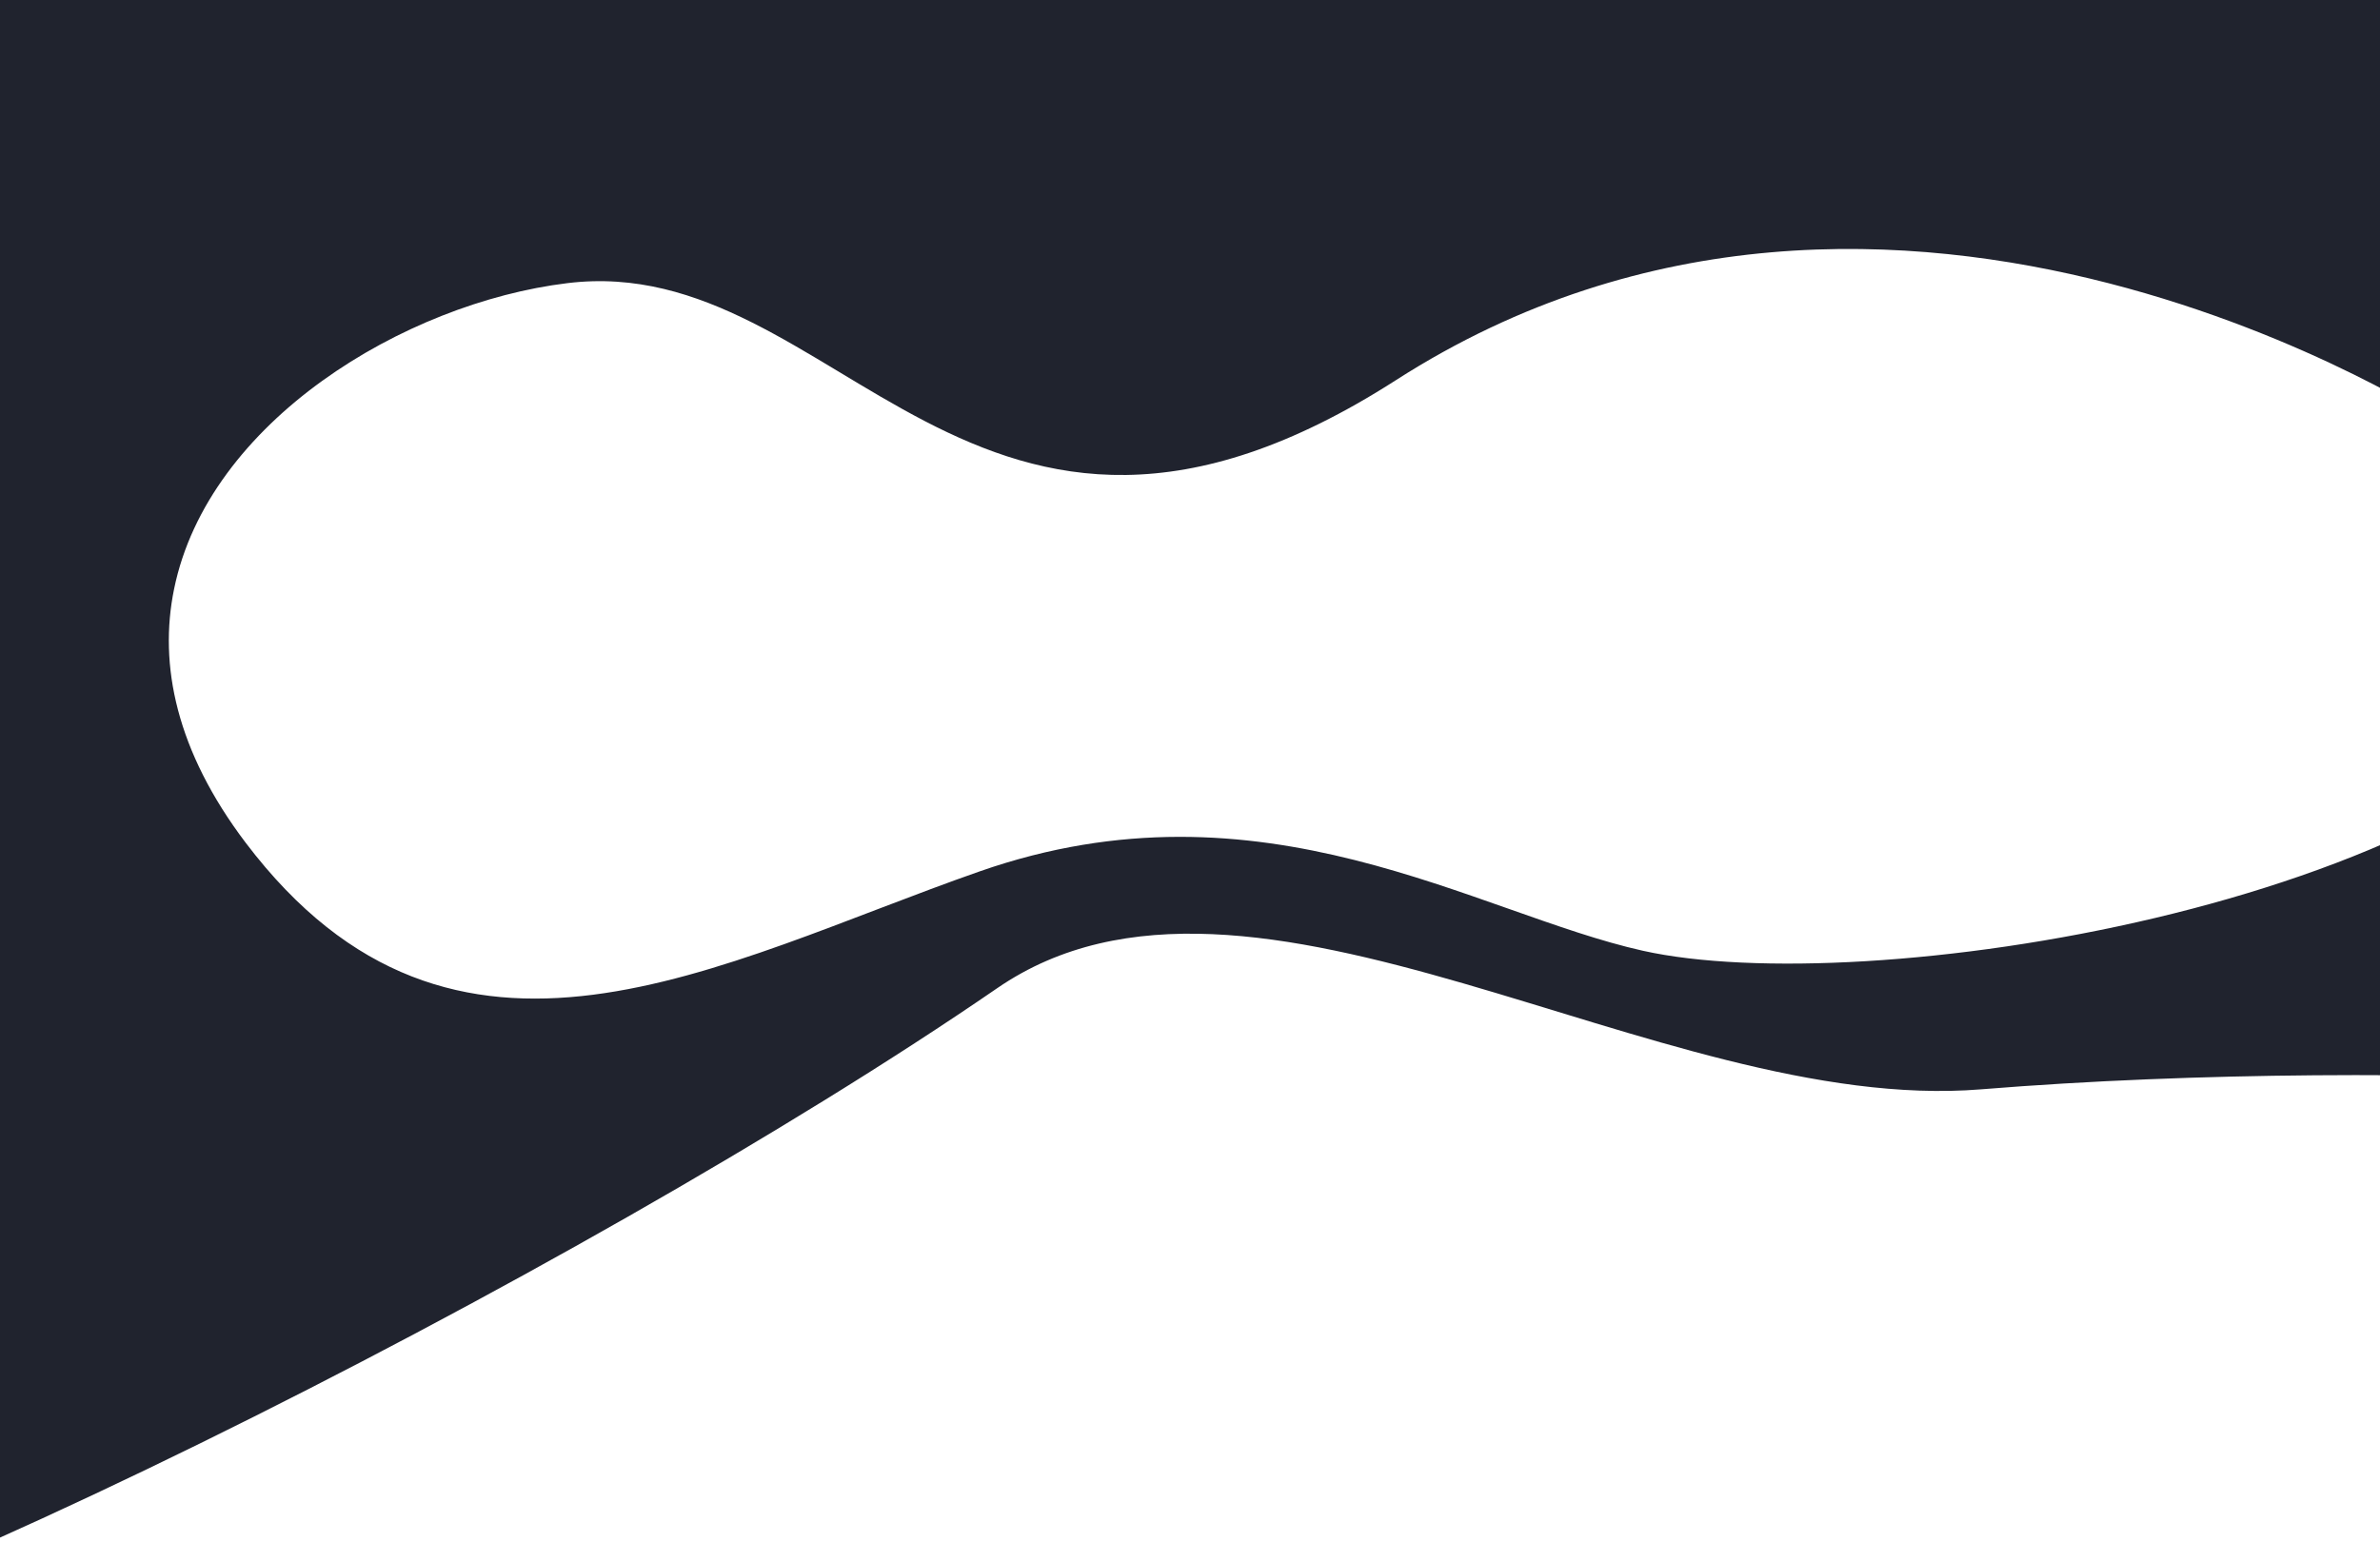 <svg id="visual" viewBox="0 0 1080 700" width="1080" height="700" xmlns="http://www.w3.org/2000/svg" xmlns:xlink="http://www.w3.org/1999/xlink" version="1.1"><rect x="0" y="0" width="1080" height="700"  fill="rgba(0,0,0,0)">>
</rect>
<g id="topCurve">
	<path class="st0" d="M79,267.3c-7.1,34.5,1,73.6,32.5,115.2c94.8,125.1,214.3,54.5,333,13c128.3-44.9,225.2,19.1,301,36
		c99.5,22.2,370.9-18.5,448-130c78.7-113.9,128,213,128,213c15.2-19.7-225.6-36.1-422.6-20.1c-146.6,11.9-331.4-125-446.4-45.9
		c-188.1,129.3-551.9,313-674,326c-85.8,9.1-26.4-47.3,186-348l24-450c0,0,1115-16,1115-5s2,202,2,202l5,20c0,0-250.6-166.2-477-21
		c-192.3,123.4-252.6-59.1-376-44C183.4,137.5,94.5,191.4,79,267.3" fill="#20232e" stroke-linecap="round" stroke-linejoin="miter"/>
</g>
</svg>
